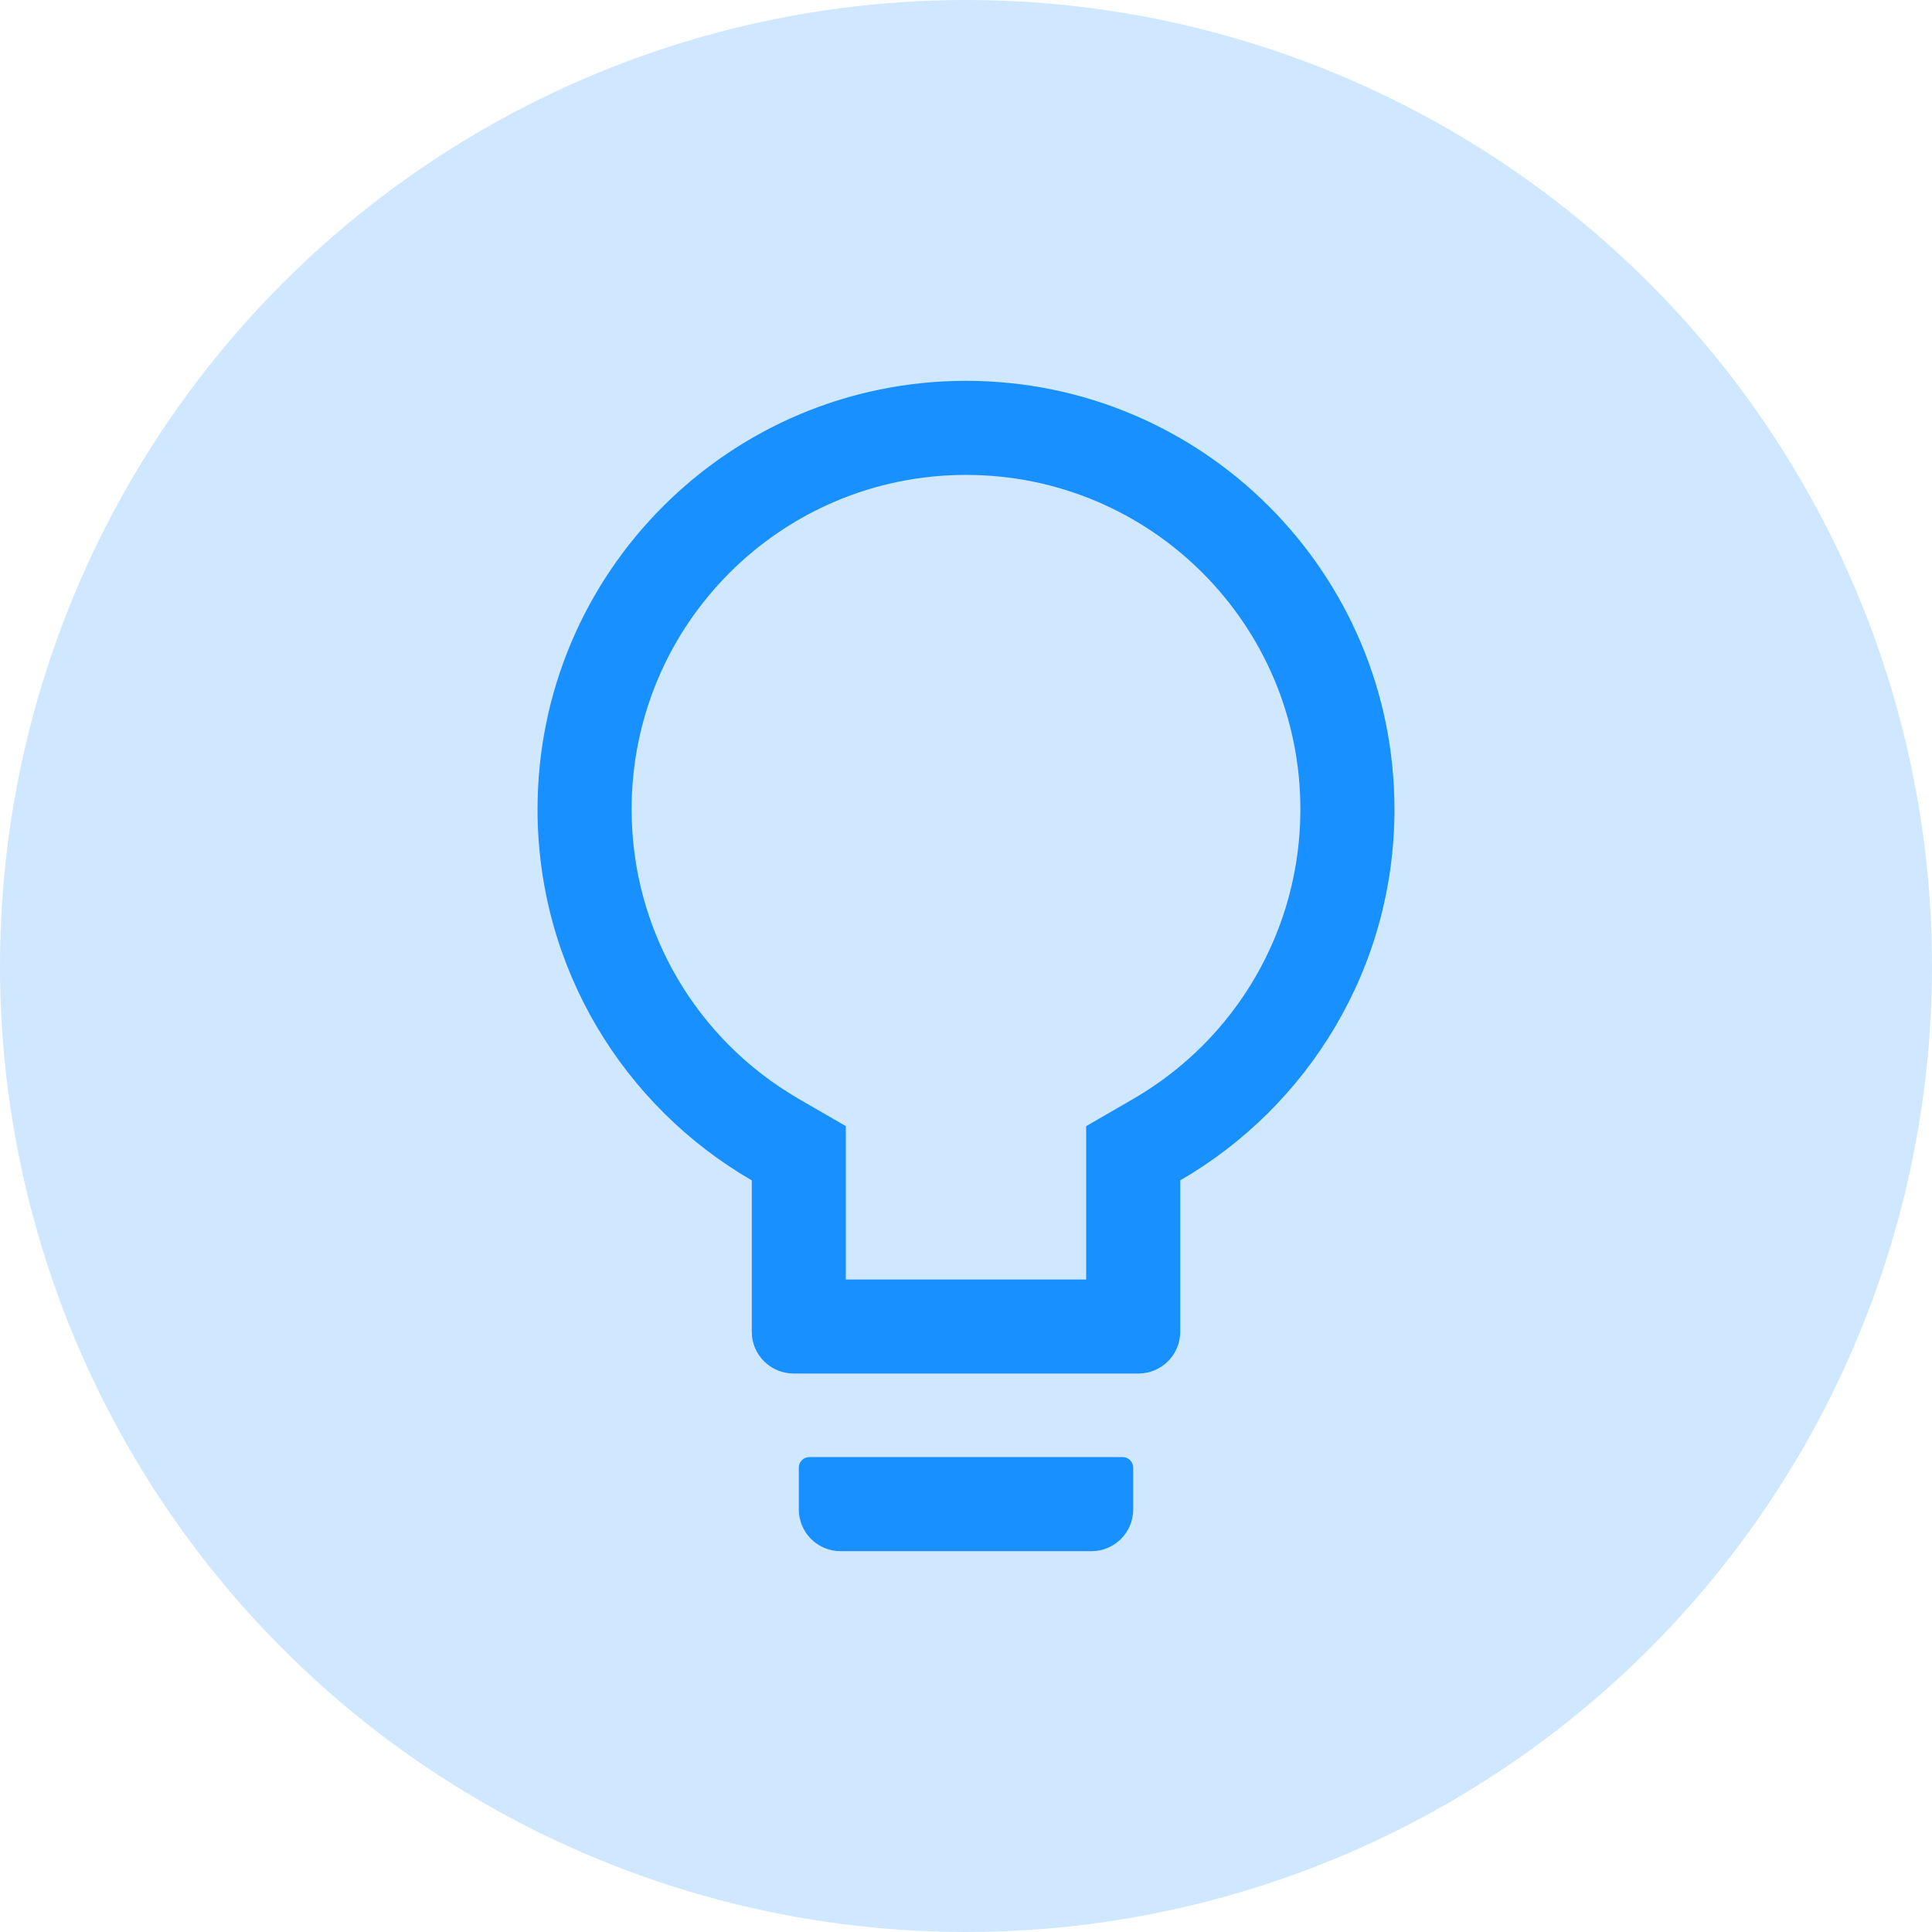 <svg width="26" height="26" viewBox="0 0 26 26" fill="none" xmlns="http://www.w3.org/2000/svg">
<circle cx="13" cy="13" r="13" fill="#1890FF" fill-opacity="0.2"/>
<path d="M15.109 19.609H10.891C10.813 19.609 10.75 19.673 10.75 19.75V20.312C10.75 20.624 11.001 20.875 11.312 20.875H14.688C14.999 20.875 15.25 20.624 15.25 20.312V19.75C15.25 19.673 15.187 19.609 15.109 19.609ZM13 5.125C9.817 5.125 7.234 7.707 7.234 10.891C7.234 13.025 8.395 14.888 10.117 15.885V17.922C10.117 18.233 10.369 18.484 10.68 18.484H15.32C15.631 18.484 15.883 18.233 15.883 17.922V15.885C17.605 14.888 18.766 13.025 18.766 10.891C18.766 7.707 16.183 5.125 13 5.125ZM15.248 14.79L14.617 15.155V17.219H11.383V15.155L10.752 14.79C9.368 13.99 8.5 12.517 8.5 10.891C8.5 8.405 10.514 6.391 13 6.391C15.486 6.391 17.5 8.405 17.5 10.891C17.5 12.517 16.632 13.99 15.248 14.79Z" fill="#1890FF"/>
</svg>
